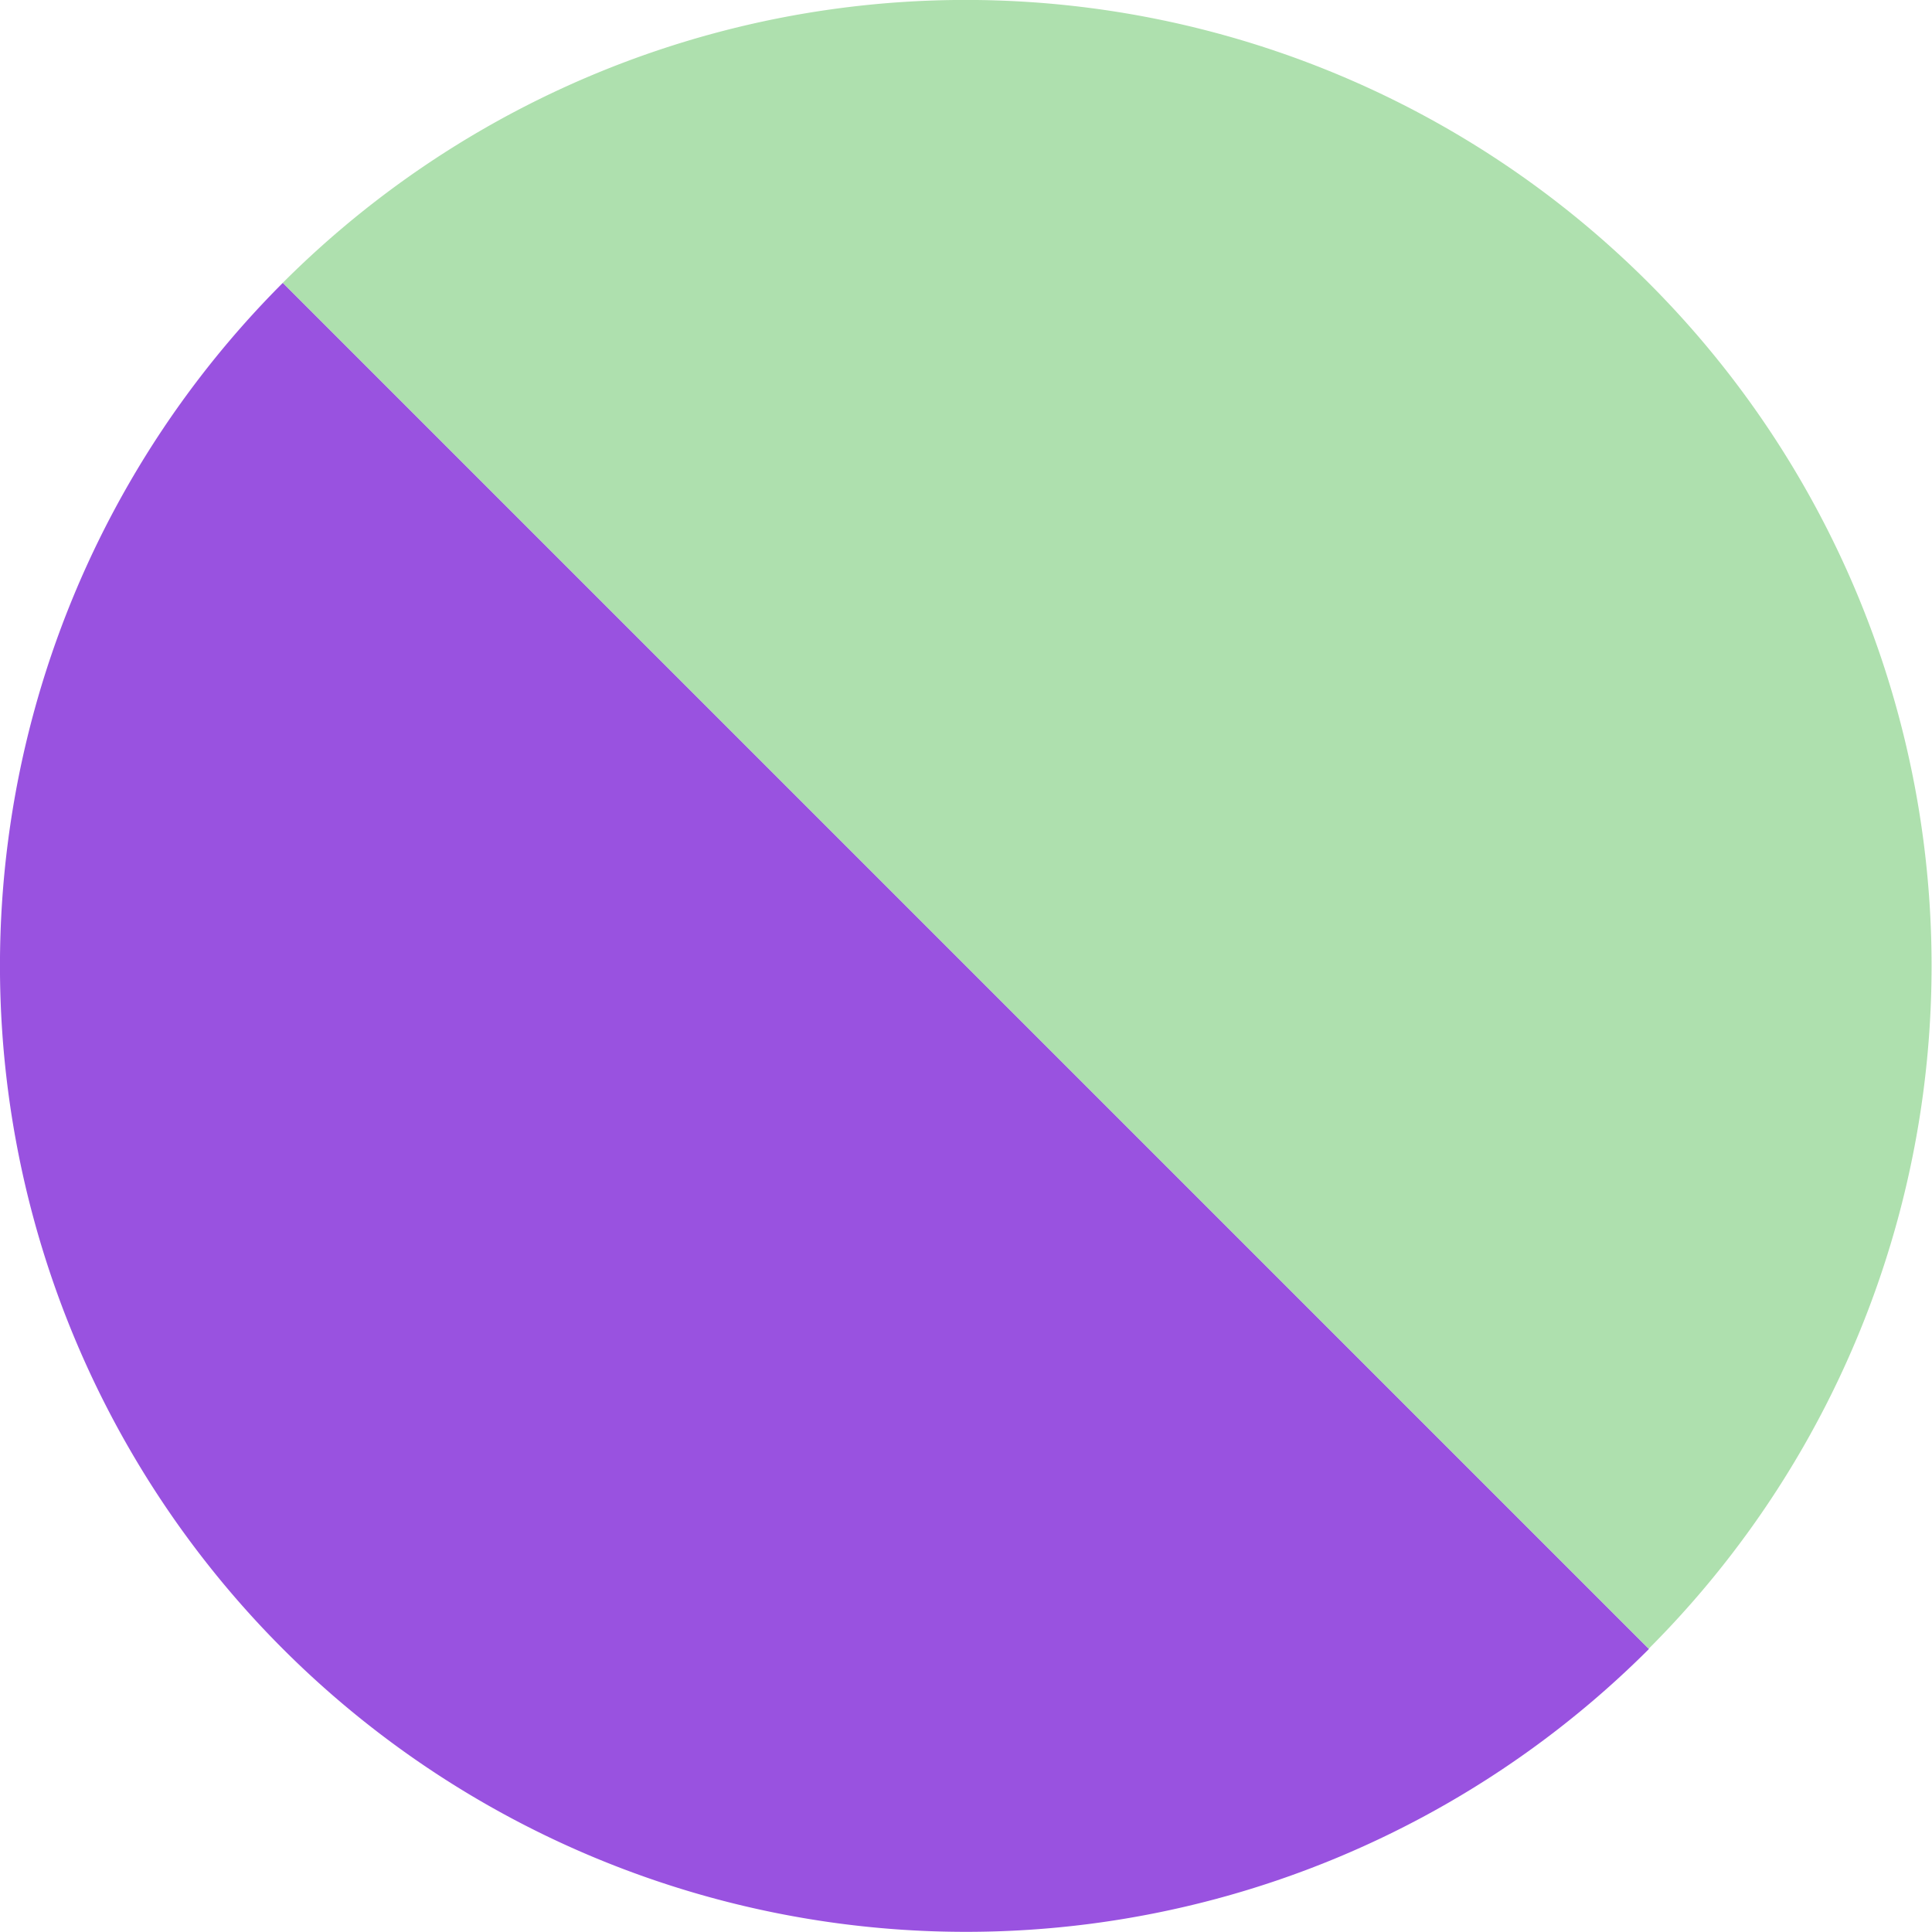 <?xml version="1.0" encoding="UTF-8" standalone="no"?>
<!-- Created with Inkscape (http://www.inkscape.org/) -->

<svg
   width="32"
   height="32"
   viewBox="0 0 8.467 8.467"
   version="1.1"
   id="svg1"
   inkscape:version="1.4.2 (1:1.4.2+202505120737+ebf0e940d0)"
   sodipodi:docname="favicon.svg"
   xmlns:inkscape="http://www.inkscape.org/namespaces/inkscape"
   xmlns:sodipodi="http://sodipodi.sourceforge.net/DTD/sodipodi-0.dtd"
   xmlns="http://www.w3.org/2000/svg"
   xmlns:svg="http://www.w3.org/2000/svg">
  <sodipodi:namedview
     id="namedview1"
     pagecolor="#ffffff"
     bordercolor="#000000"
     borderopacity="0.25"
     inkscape:showpageshadow="2"
     inkscape:pageopacity="0.0"
     inkscape:pagecheckerboard="0"
     inkscape:deskcolor="#d1d1d1"
     inkscape:document-units="mm"
     inkscape:zoom="18.787802"
     inkscape:cx="20.704924"
     inkscape:cy="18.921852"
     inkscape:window-width="1854"
     inkscape:window-height="1011"
     inkscape:window-x="0"
     inkscape:window-y="0"
     inkscape:window-maximized="1"
     inkscape:current-layer="layer1" />
  <defs
     id="defs1" />
  <g
     inkscape:label="Layer 1"
     inkscape:groupmode="layer"
     id="layer1">
    <path
       style="fill:#9952e0;stroke-width:2.391;paint-order:markers stroke fill;fill-opacity:1"
       id="path1"
       sodipodi:type="arc"
       sodipodi:cx="5.9867826"
       sodipodi:cy="-5.4483444e-05"
       sodipodi:rx="4.2333331"
       sodipodi:ry="4.2333331"
       sodipodi:start="0"
       sodipodi:end="3.1415927"
       sodipodi:arc-type="slice"
       d="M 10.22,-5.4483444e-5 A 4.233,4.233 0 0 1 8.103,3.666 4.233,4.233 0 0 1 3.87,3.666 4.233,4.233 0 0 1 1.753,-5.4483444e-5 h 4.233 z"
       transform="rotate(45)" />
    <path
       style="fill:#aee0ae;stroke-width:2.391;paint-order:markers stroke fill;fill-opacity:1"
       id="path1-3"
       sodipodi:type="arc"
       sodipodi:cx="5.986805"
       sodipodi:cy="6.3782565e-05"
       sodipodi:rx="4.233356"
       sodipodi:ry="4.233356"
       sodipodi:start="3.1415927"
       sodipodi:end="0"
       sodipodi:arc-type="slice"
       d="M 1.753,6.3782565e-5 A 4.233,4.233 0 0 1 5.987,-4.233 4.233,4.233 0 0 1 10.22,6.3782565e-5 H 5.987 Z"
       transform="matrix(0.707,0.707,-0.707,0.707,0,0)" />
  </g>
</svg>
